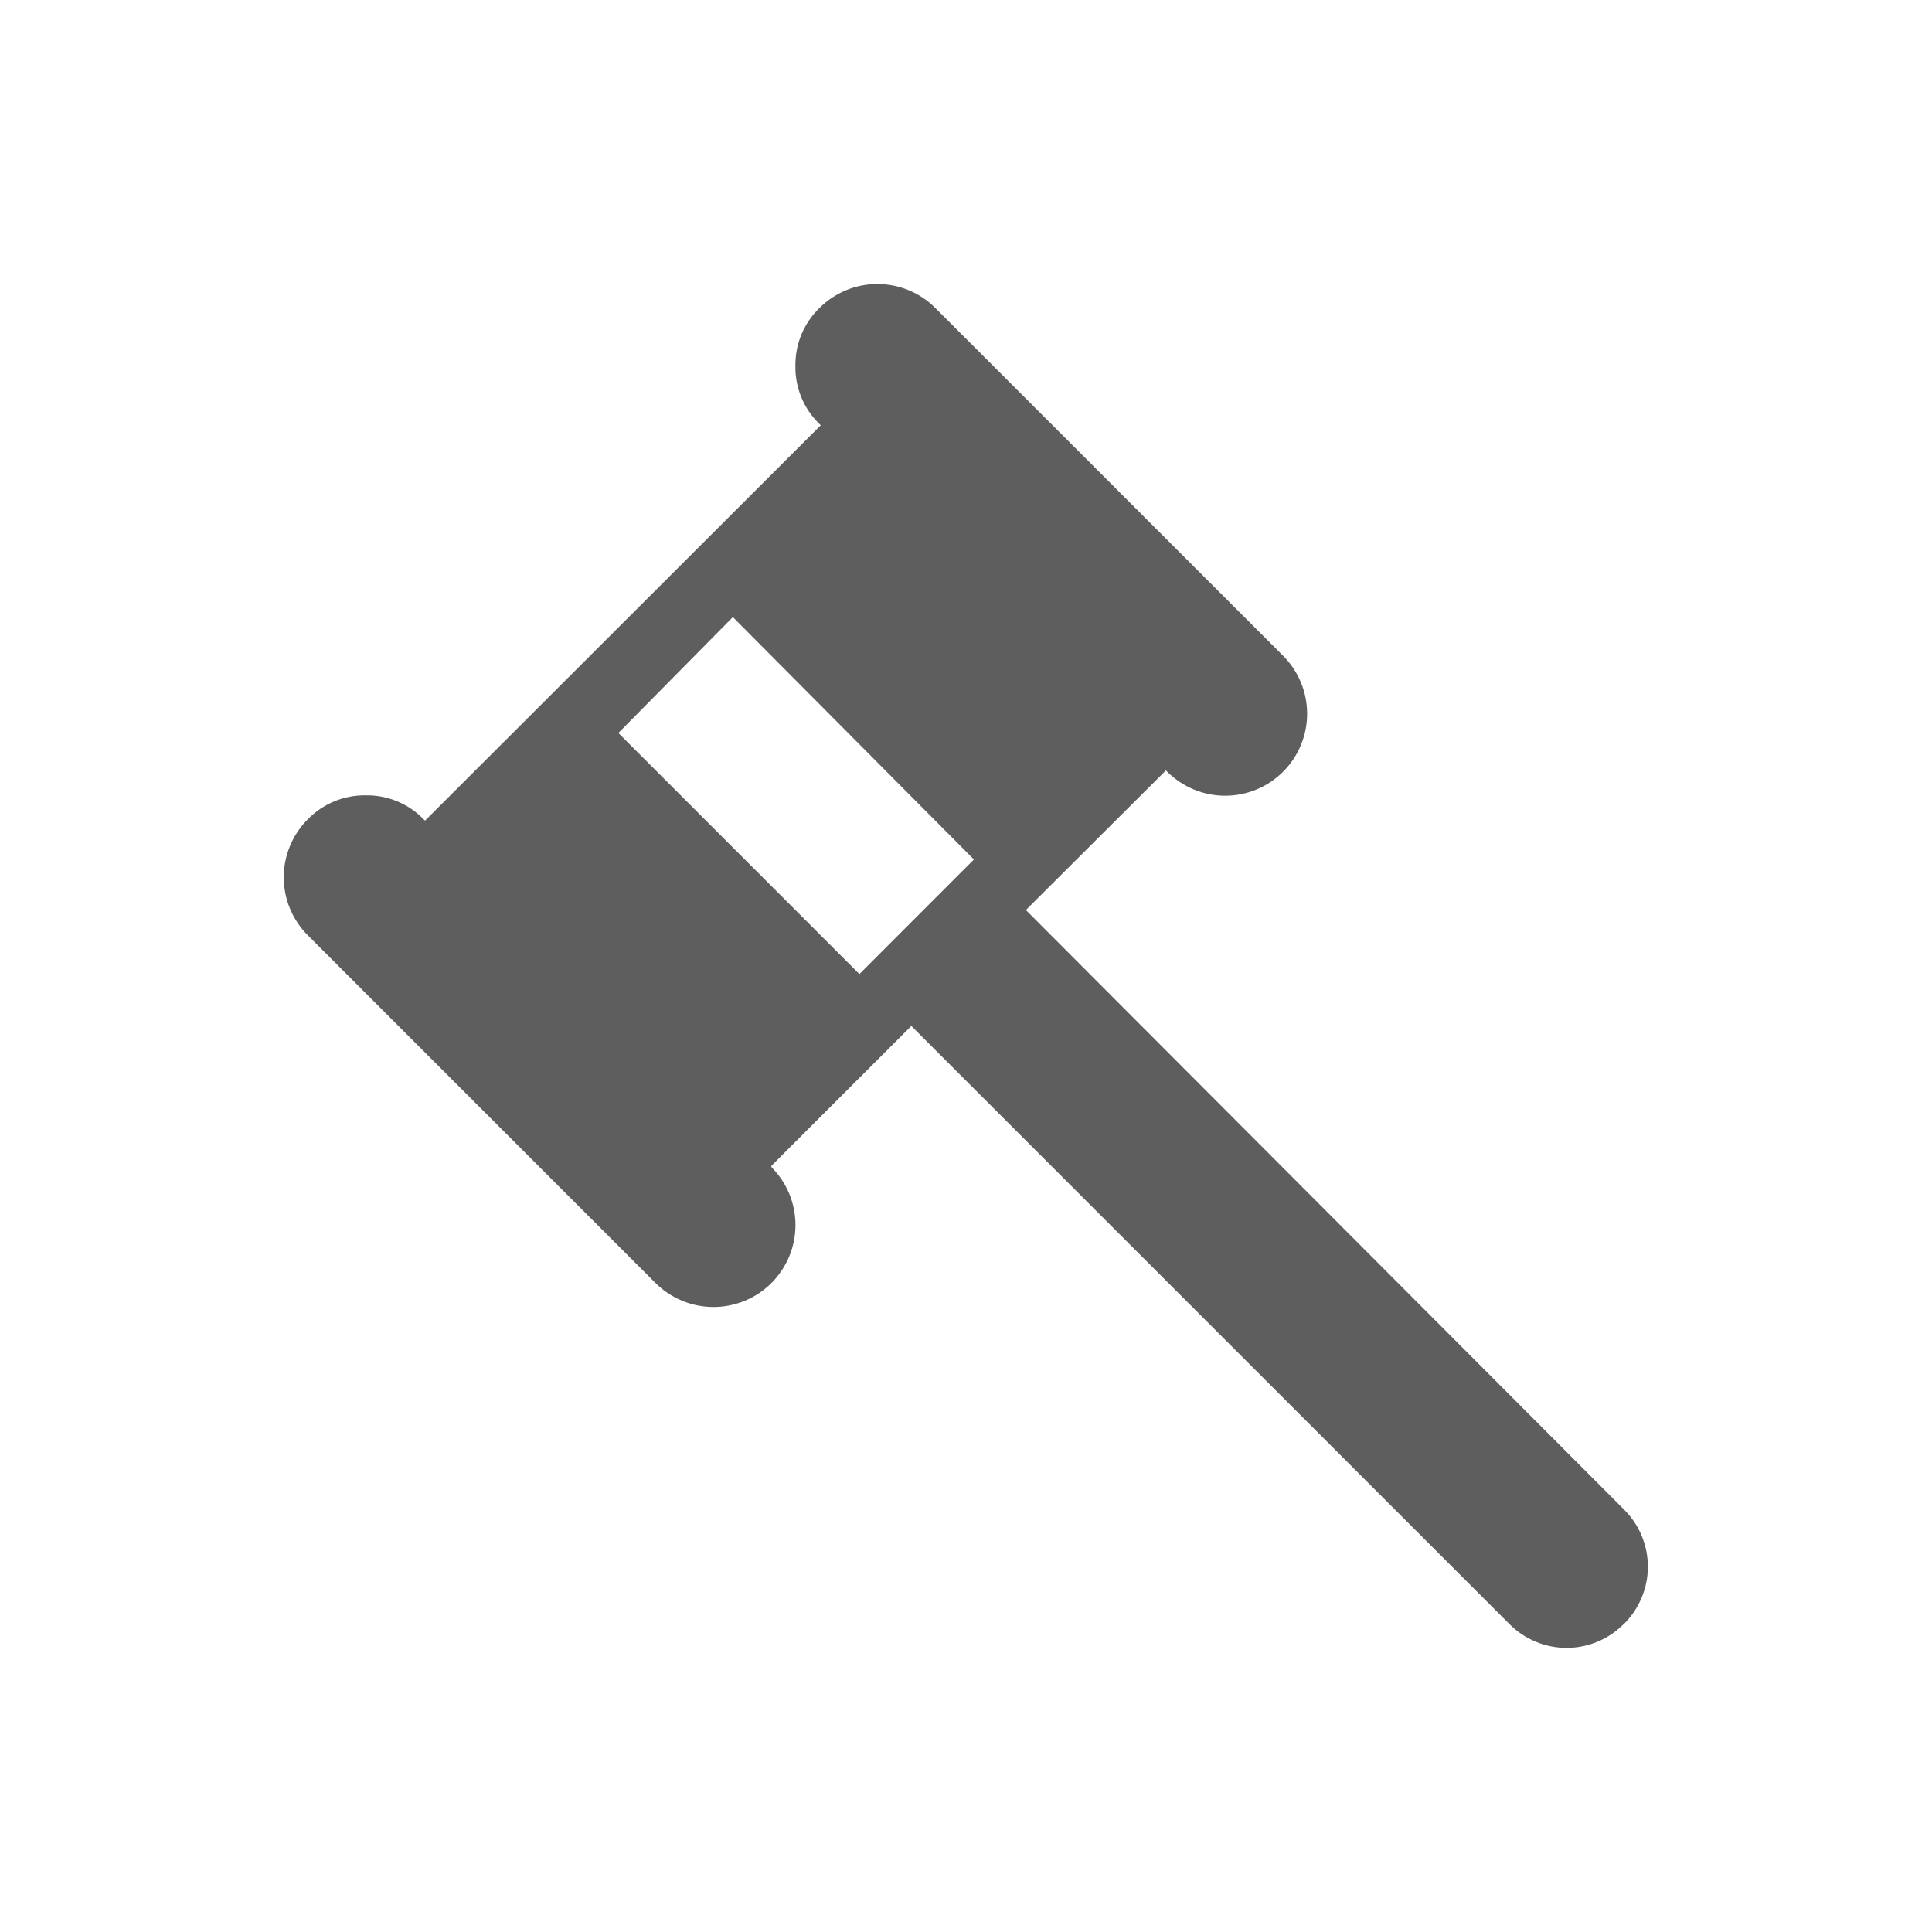 <svg width="30" height="30" viewBox="0 0 30 30" fill="none" xmlns="http://www.w3.org/2000/svg">
<path d="M25.215 25.216C25.099 25.334 24.96 25.427 24.808 25.491C24.655 25.555 24.491 25.588 24.326 25.588C24.16 25.588 23.996 25.555 23.844 25.491C23.691 25.427 23.552 25.334 23.436 25.216L14.151 15.931L11.979 18.102V18.123C12.097 18.241 12.191 18.381 12.255 18.535C12.319 18.69 12.352 18.855 12.352 19.023C12.352 19.19 12.319 19.355 12.255 19.51C12.191 19.664 12.097 19.804 11.979 19.923C11.861 20.041 11.721 20.134 11.566 20.198C11.412 20.262 11.246 20.295 11.079 20.295C10.912 20.295 10.746 20.262 10.592 20.198C10.438 20.134 10.297 20.041 10.179 19.923L4.779 14.523C4.661 14.404 4.567 14.264 4.503 14.11C4.439 13.955 4.406 13.79 4.406 13.623C4.406 13.455 4.439 13.29 4.503 13.136C4.567 12.981 4.661 12.841 4.779 12.723C4.896 12.602 5.036 12.507 5.191 12.443C5.345 12.379 5.512 12.348 5.679 12.35C5.847 12.347 6.013 12.379 6.168 12.443C6.323 12.507 6.463 12.602 6.579 12.723L6.6 12.743L12.744 6.604L12.724 6.583C12.603 6.466 12.508 6.326 12.444 6.172C12.38 6.017 12.348 5.851 12.351 5.683C12.349 5.516 12.38 5.349 12.444 5.194C12.509 5.04 12.604 4.9 12.724 4.783C12.842 4.665 12.983 4.571 13.137 4.507C13.291 4.443 13.457 4.41 13.624 4.41C13.791 4.41 13.957 4.443 14.111 4.507C14.266 4.571 14.406 4.665 14.524 4.783L19.924 10.183C20.042 10.301 20.136 10.442 20.2 10.596C20.264 10.75 20.297 10.916 20.297 11.083C20.297 11.25 20.264 11.416 20.2 11.57C20.136 11.725 20.042 11.865 19.924 11.983C19.806 12.101 19.666 12.195 19.511 12.259C19.357 12.323 19.191 12.356 19.024 12.356C18.857 12.356 18.692 12.323 18.537 12.259C18.383 12.195 18.242 12.101 18.124 11.983L18.104 11.963L15.93 14.131L25.216 23.438C25.334 23.554 25.427 23.692 25.491 23.845C25.555 23.998 25.588 24.162 25.588 24.327C25.588 24.493 25.555 24.656 25.491 24.809C25.427 24.962 25.334 25.1 25.216 25.217L25.215 25.216ZM11.38 9.582L9.602 11.382L13.345 15.125L15.123 13.346L11.38 9.582Z" fill="#5F5E5E"/>
</svg>
